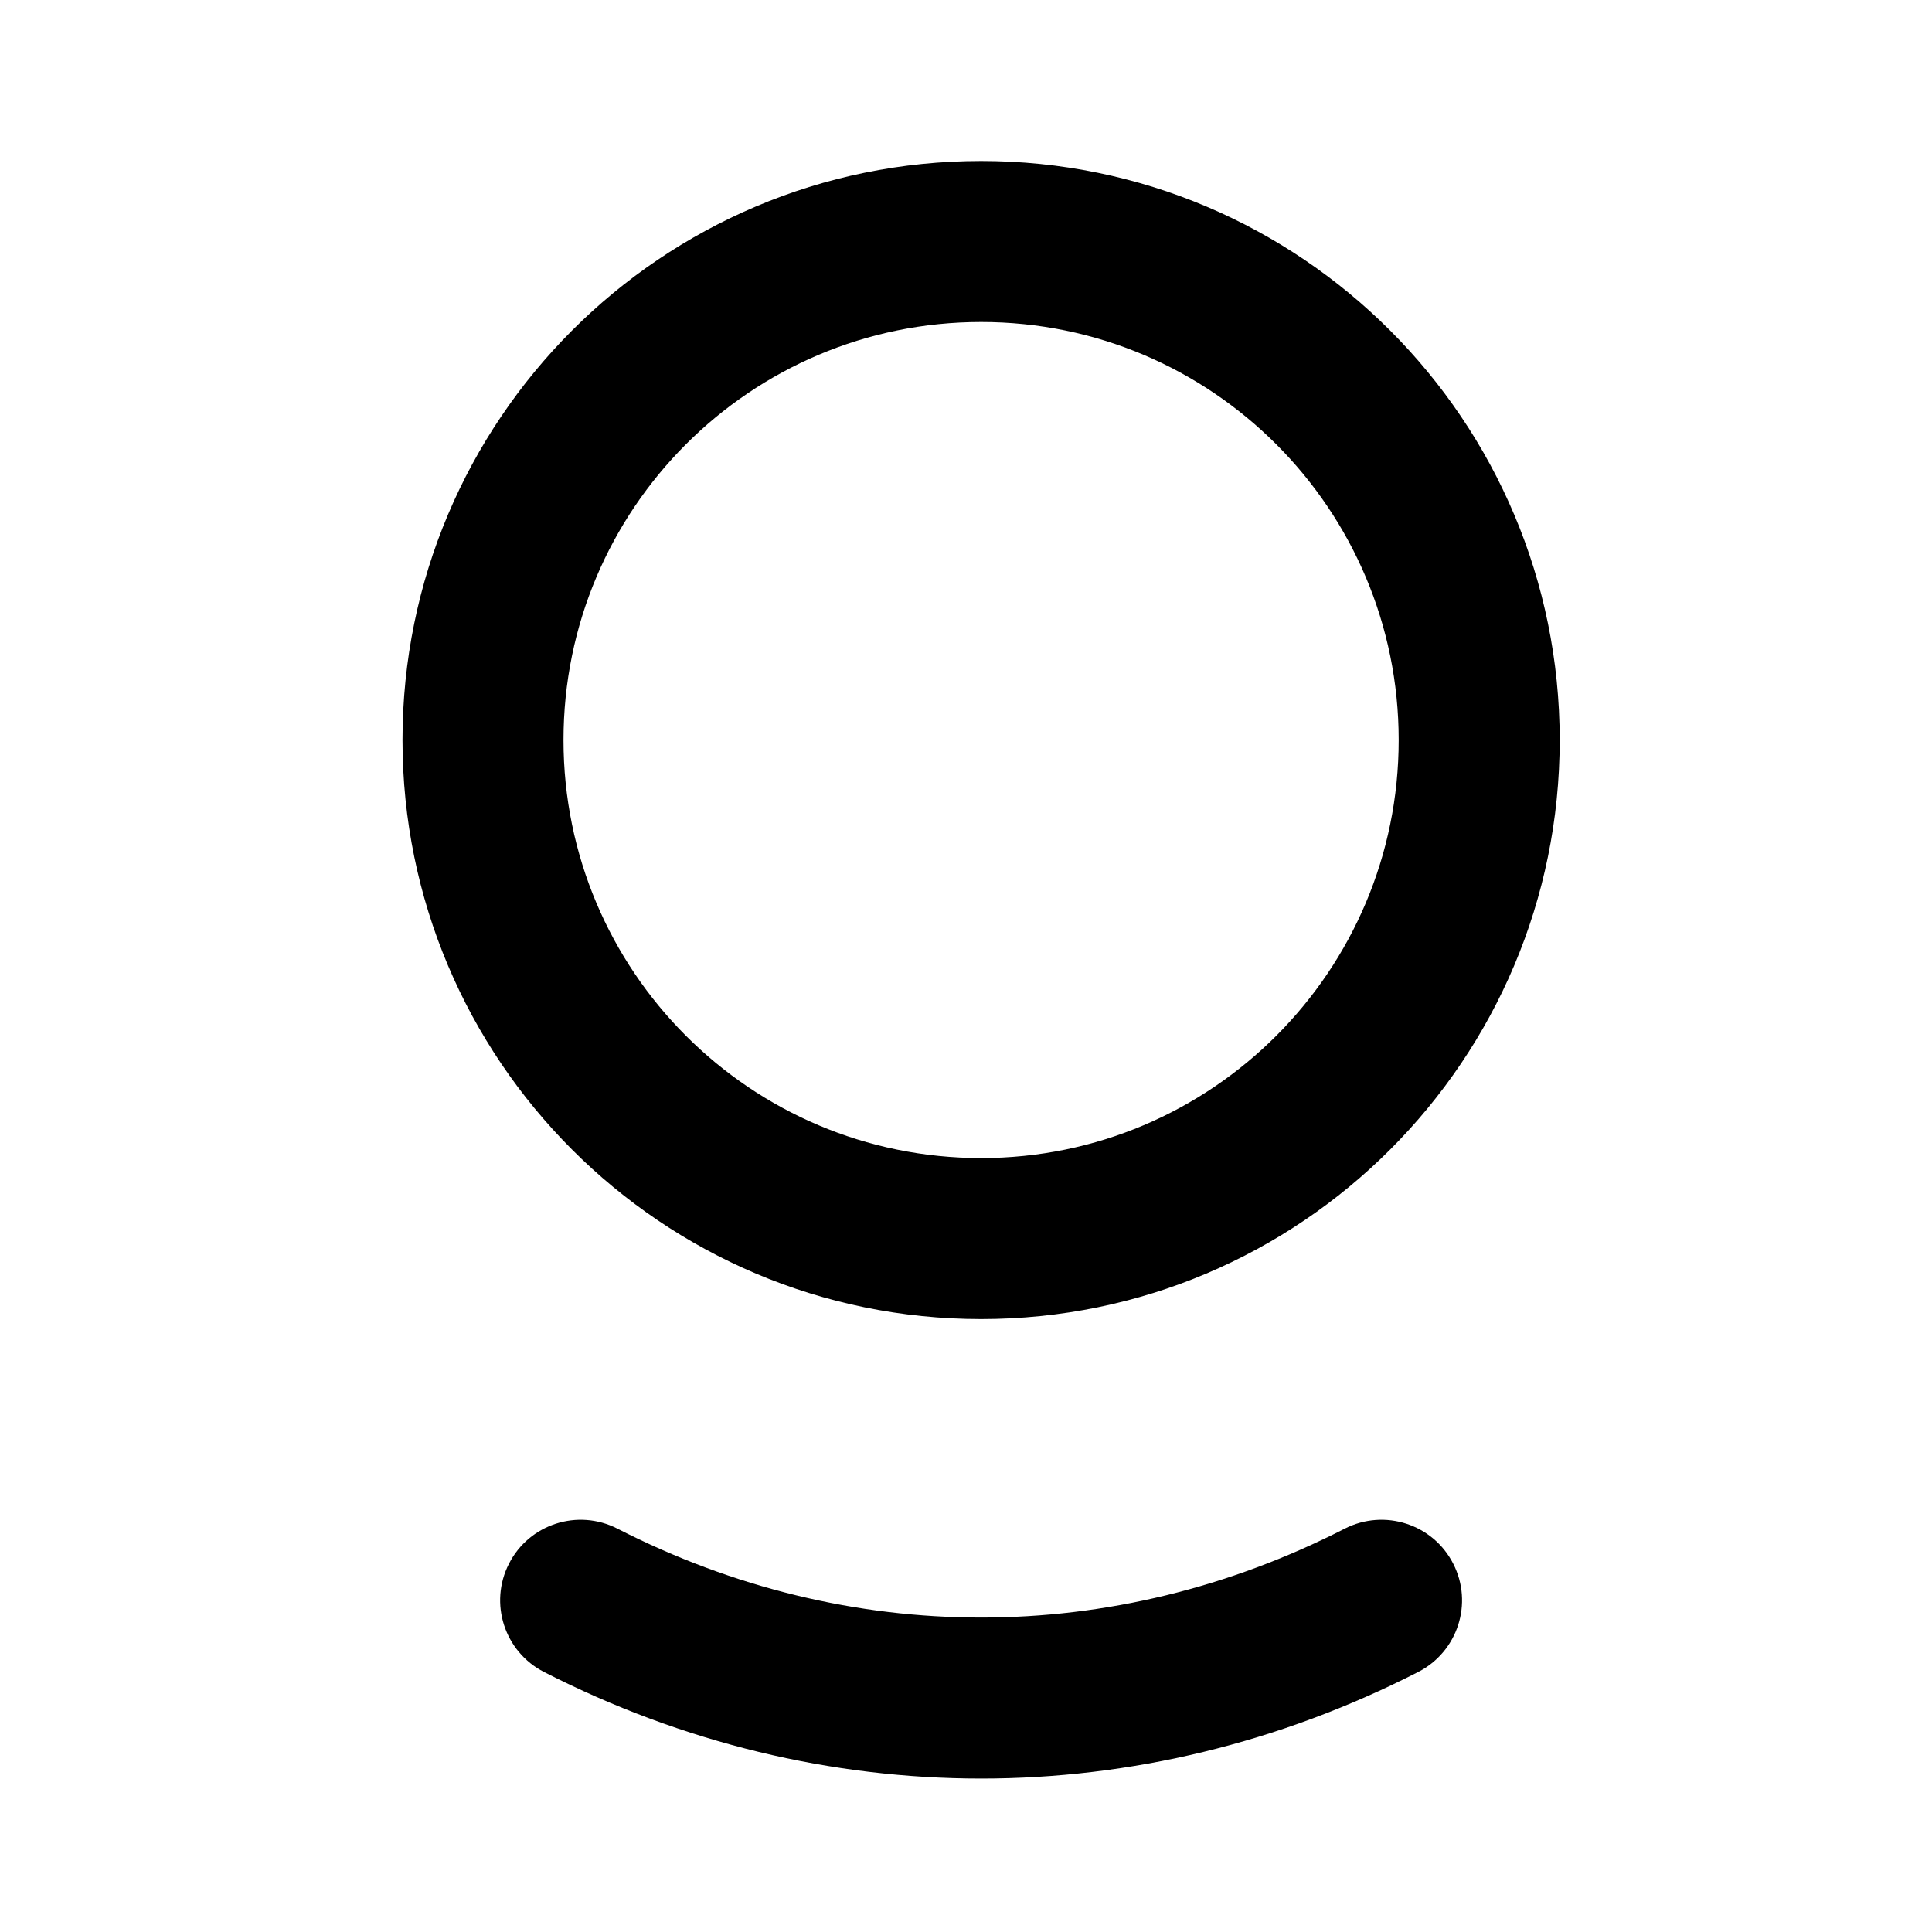 <svg width="24" height="24" viewBox="0 0 24 24" fill="none" xmlns="http://www.w3.org/2000/svg">
<path d="M18.375 9.193L19.375 9.193L18.375 9.193ZM6 9.193L7 9.193L6 9.193ZM7.669 18.989C7.177 18.738 6.574 18.932 6.323 19.424C6.071 19.916 6.266 20.518 6.758 20.77L7.669 18.989ZM17.617 20.77C18.109 20.518 18.304 19.916 18.052 19.424C17.801 18.932 17.198 18.738 16.706 18.989L17.617 20.77ZM12.188 4C15.052 4 17.375 6.324 17.375 9.193L19.375 9.193C19.375 5.221 16.158 2 12.188 2L12.188 4ZM17.375 9.193C17.375 12.062 15.052 14.386 12.188 14.386L12.188 16.386C16.158 16.386 19.375 13.165 19.375 9.193L17.375 9.193ZM12.188 14.386C9.323 14.386 7 12.062 7 9.193L5 9.193C5 13.165 8.217 16.386 12.188 16.386L12.188 14.386ZM7 9.193C7 6.324 9.323 4 12.188 4L12.188 2C8.217 2 5 5.221 5 9.193L7 9.193ZM6.758 20.77C10.209 22.535 14.166 22.535 17.617 20.77L16.706 18.989C13.827 20.462 10.548 20.462 7.669 18.989L6.758 20.77Z" fill="currentColor"/>
</svg>
